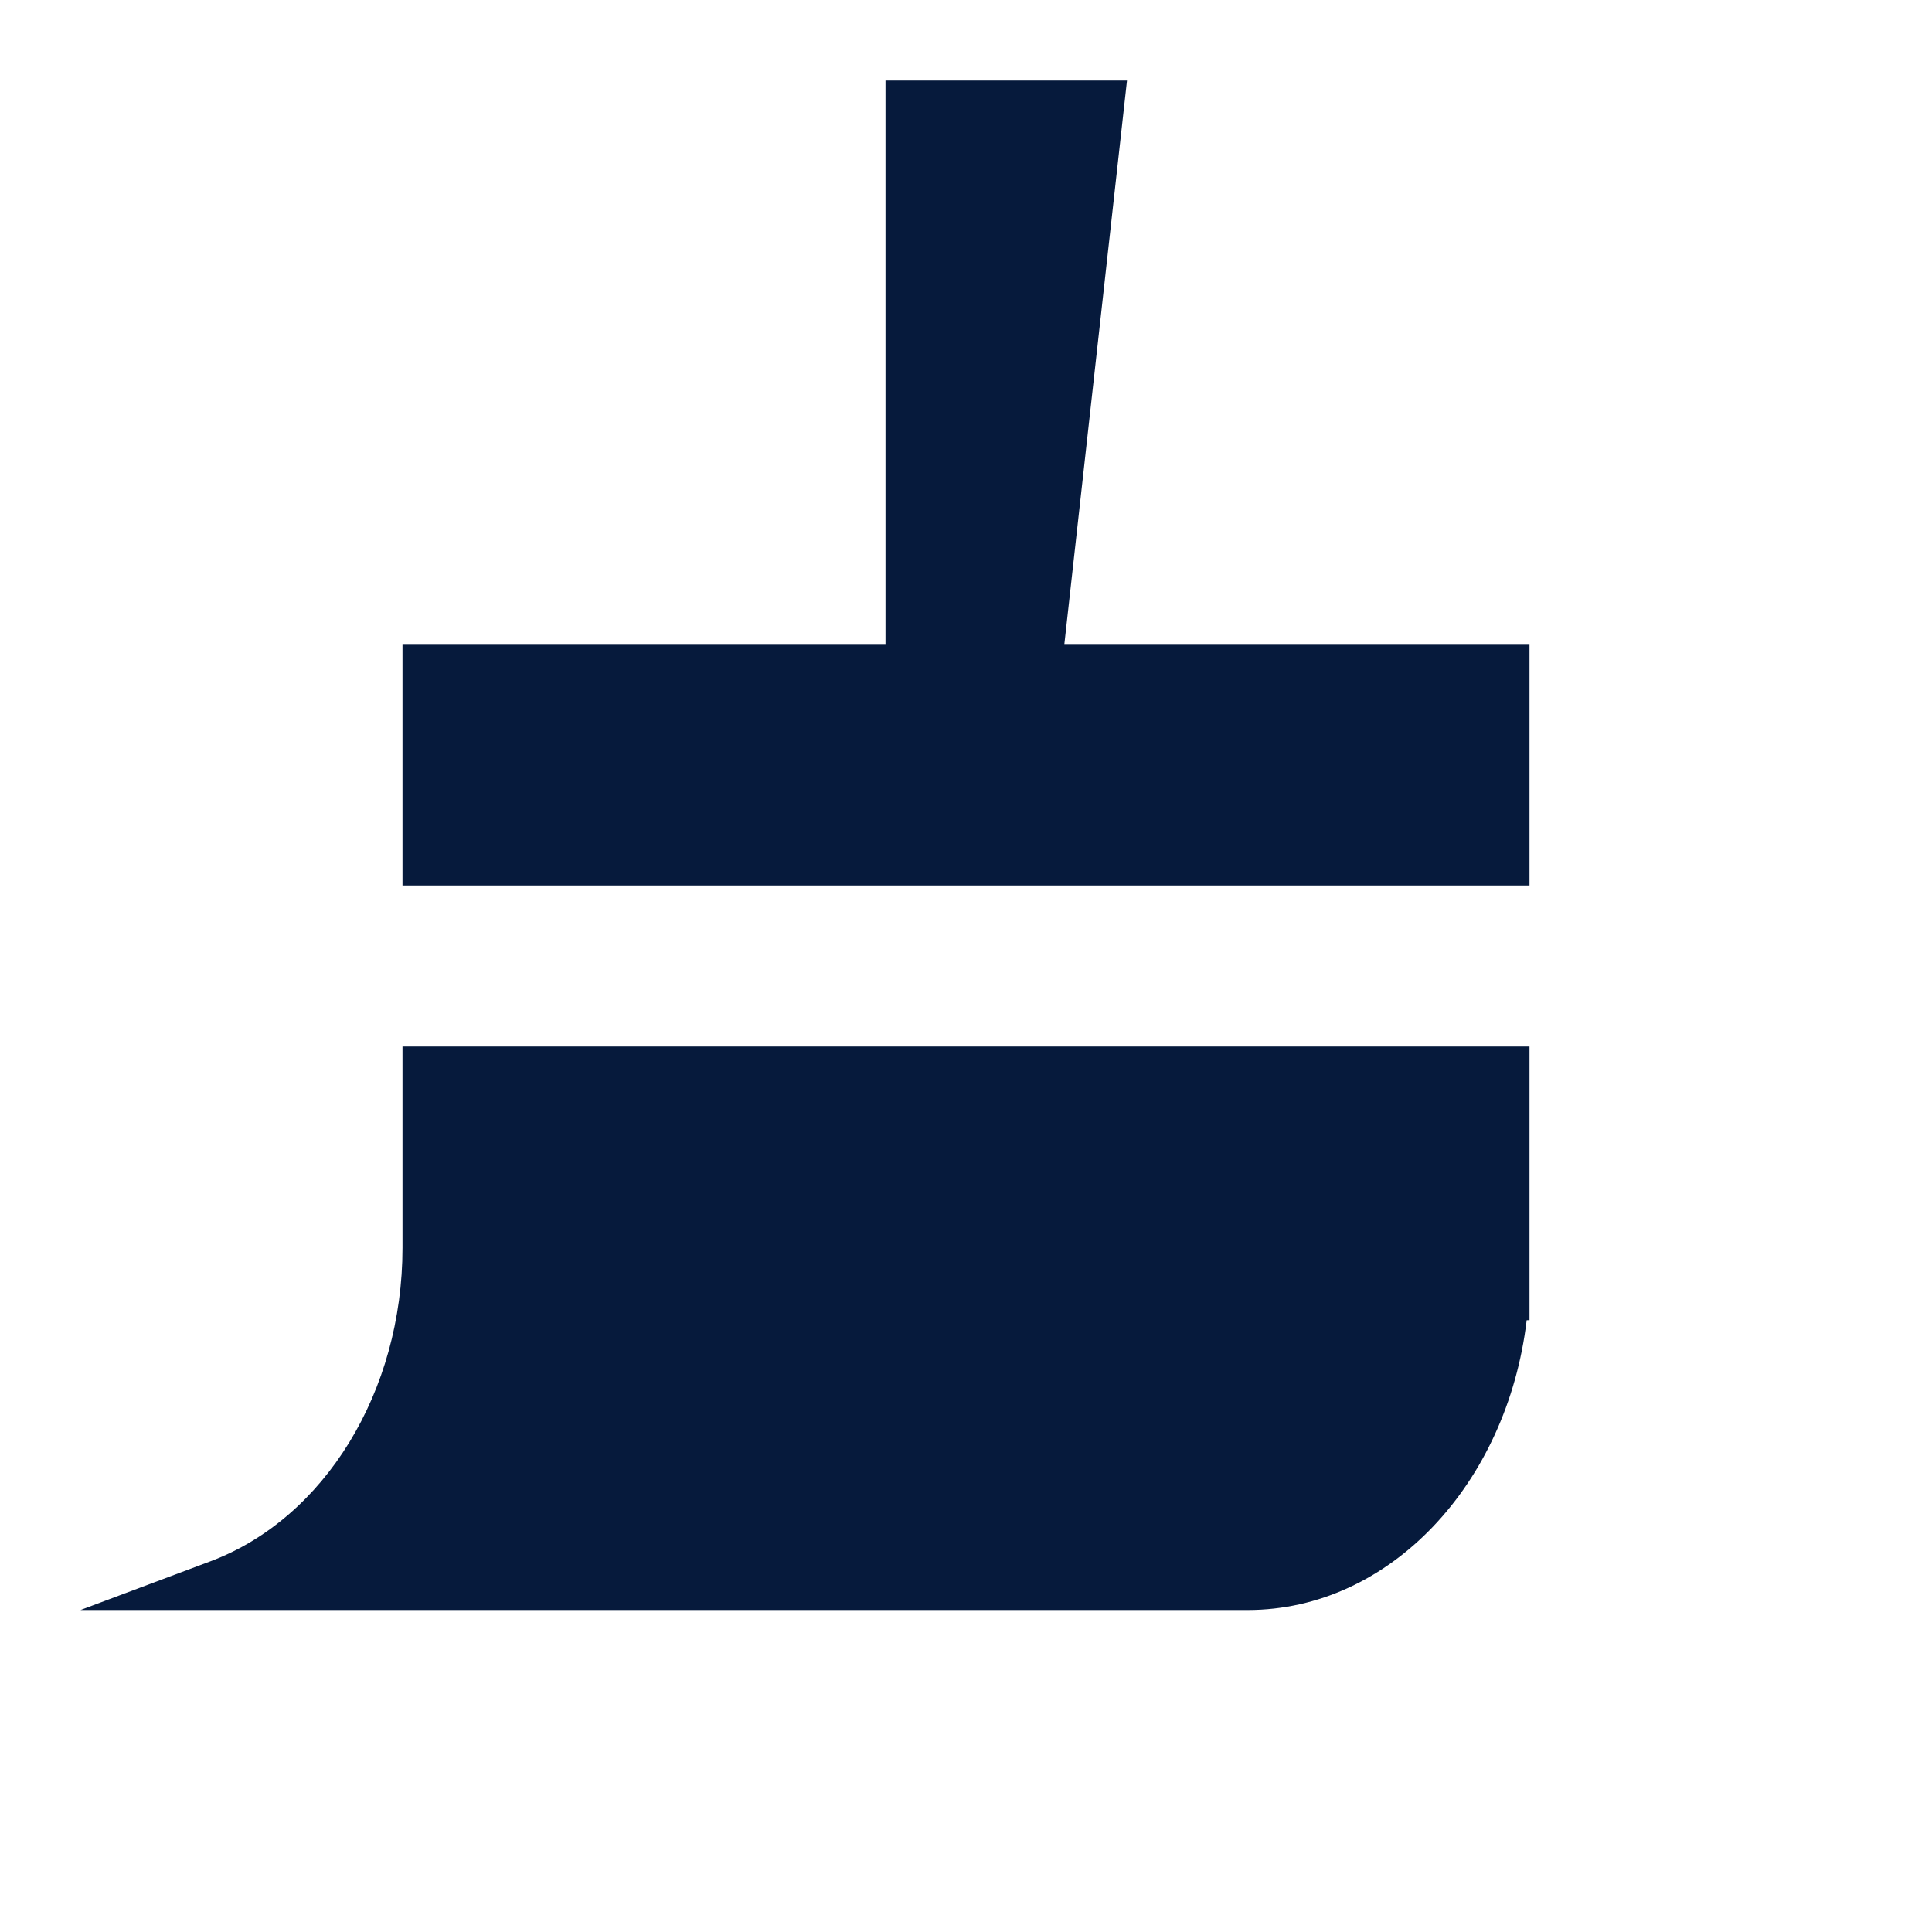 <svg width="24" height="24" viewBox="0 0 24 24" fill="none" xmlns="http://www.w3.org/2000/svg">
<path d="M11 1H14L13.222 8H19V11H5V8H11L11 1Z" fill="#061A3C"/>
<path d="M5 13V15.5C5 17.285 4.033 18.863 2.614 19.395L1 20H15.5C17.263 20 18.722 18.435 18.965 16.4H19V13H5Z" fill="#061A3C"/>
</svg>

